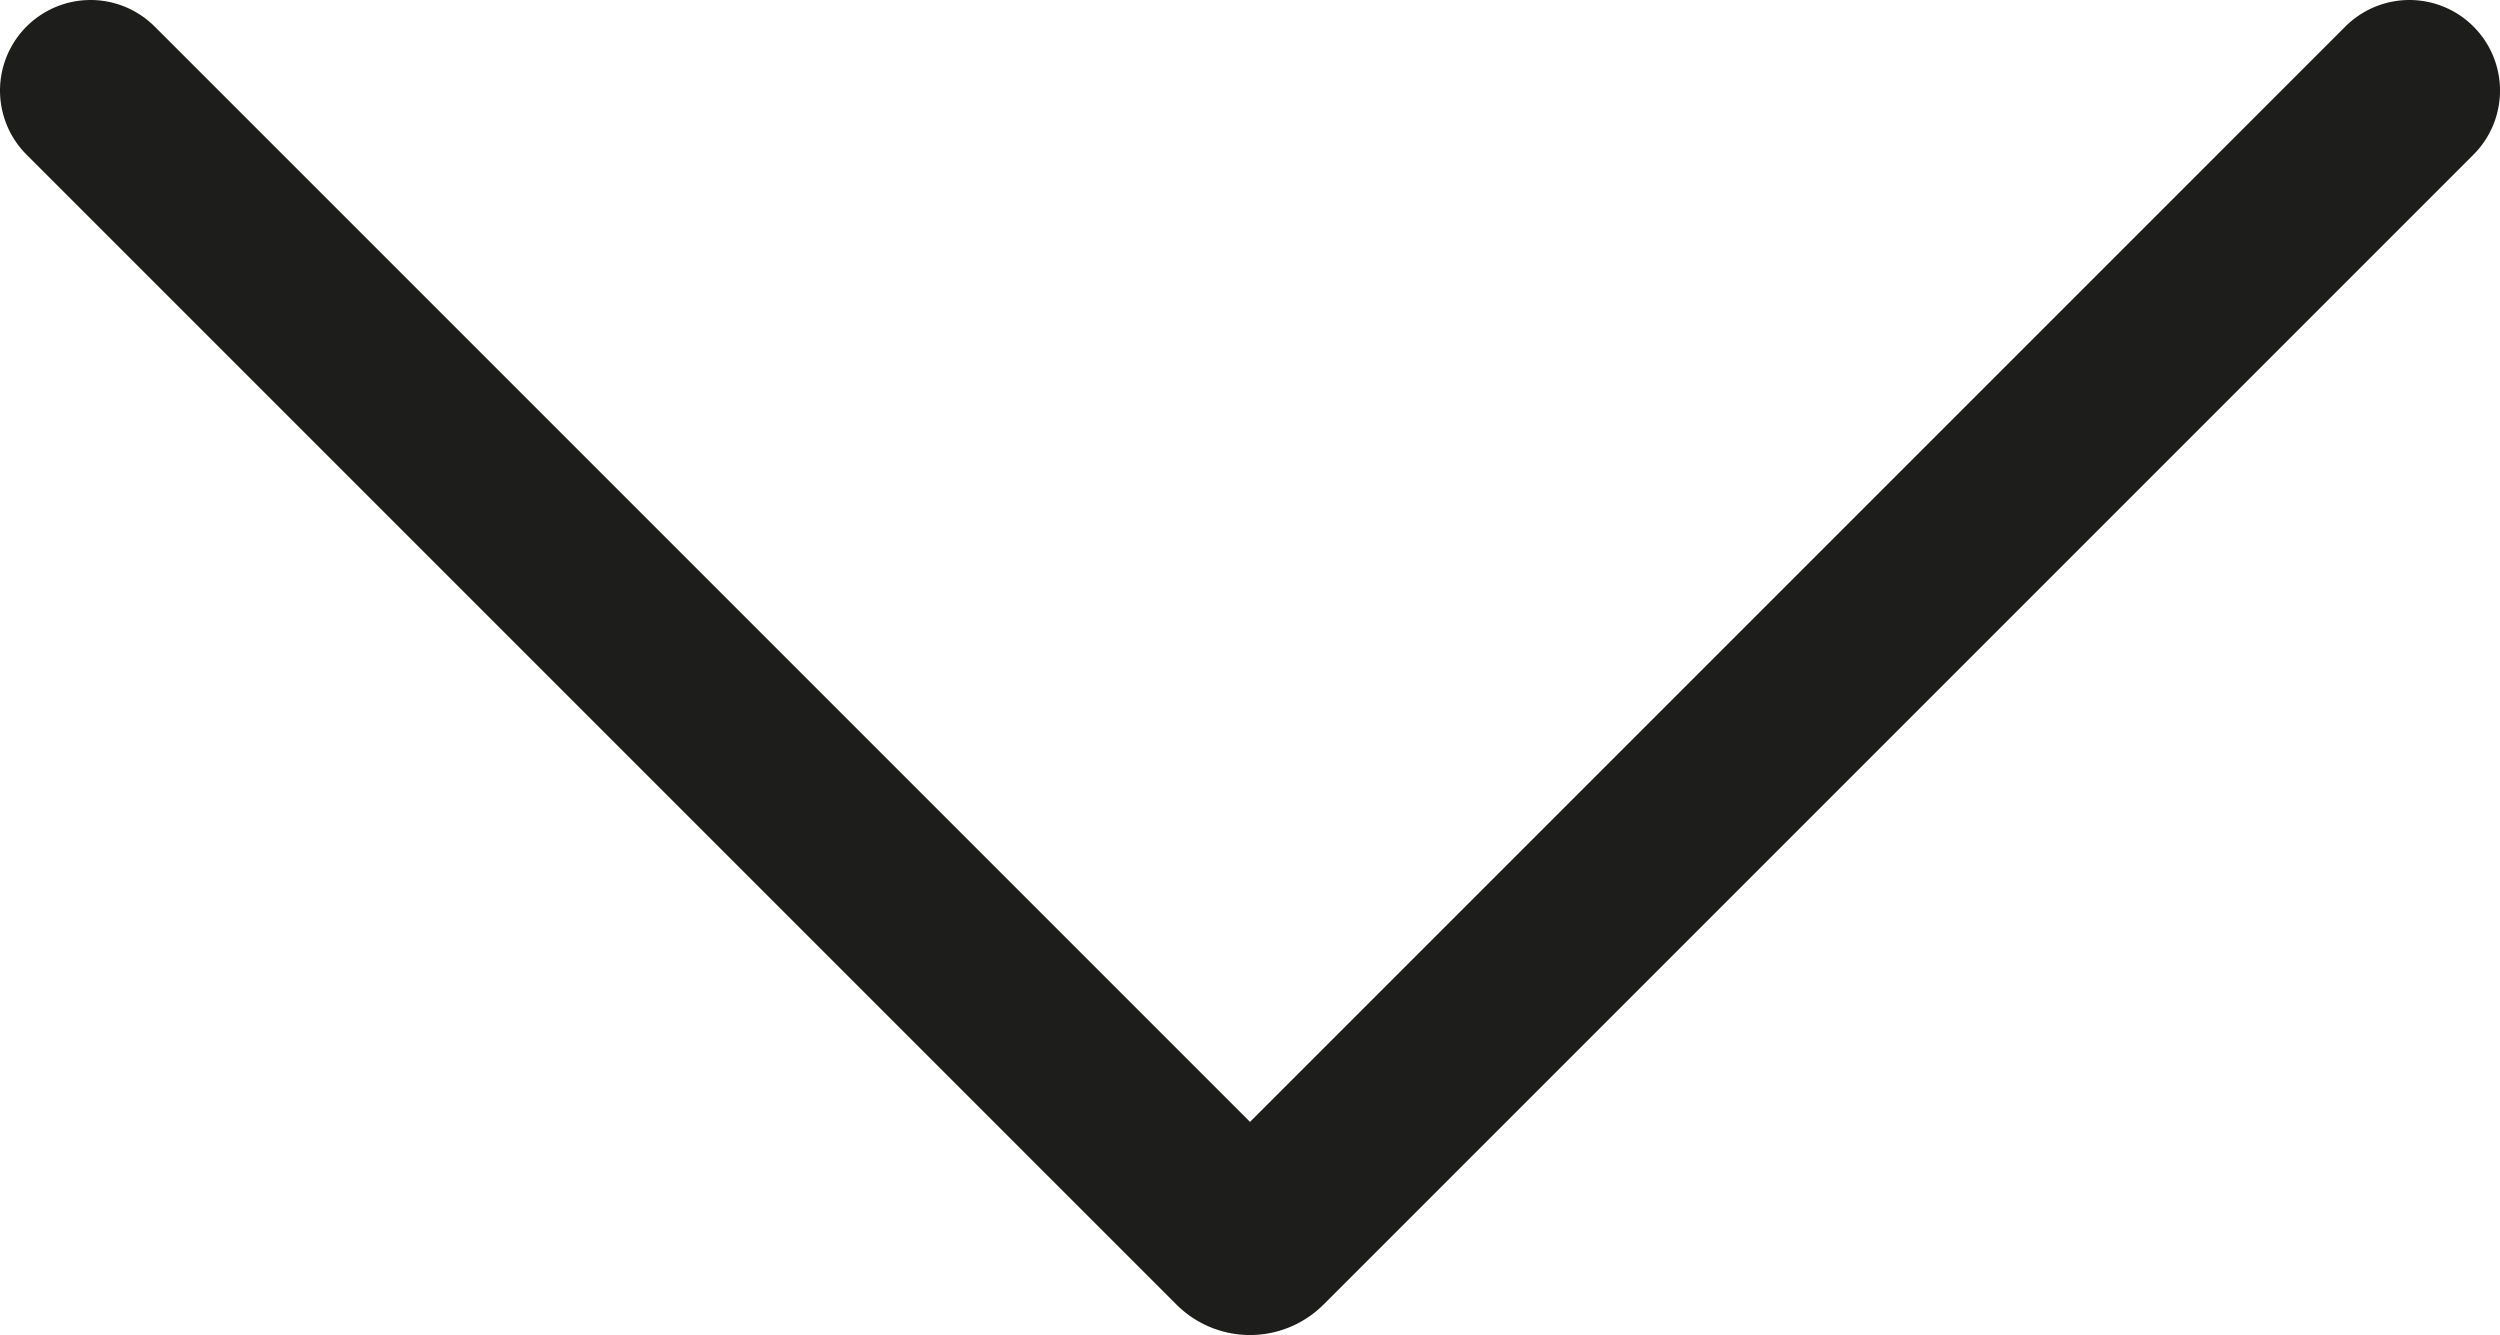 <svg xmlns="http://www.w3.org/2000/svg" viewBox="0 0 414 221.08"><defs><style>.cls-1{fill:none;stroke:#1d1d1b;stroke-linecap:round;stroke-width:30px;}</style></defs><title>Risorsa 1</title><g id="Livello_2" data-name="Livello 2"><g id="Livello_1-2" data-name="Livello 1"><path class="cls-1" d="M399,15,208.57,205.43a2.22,2.22,0,0,1-3.14,0L15,15"/></g></g></svg>